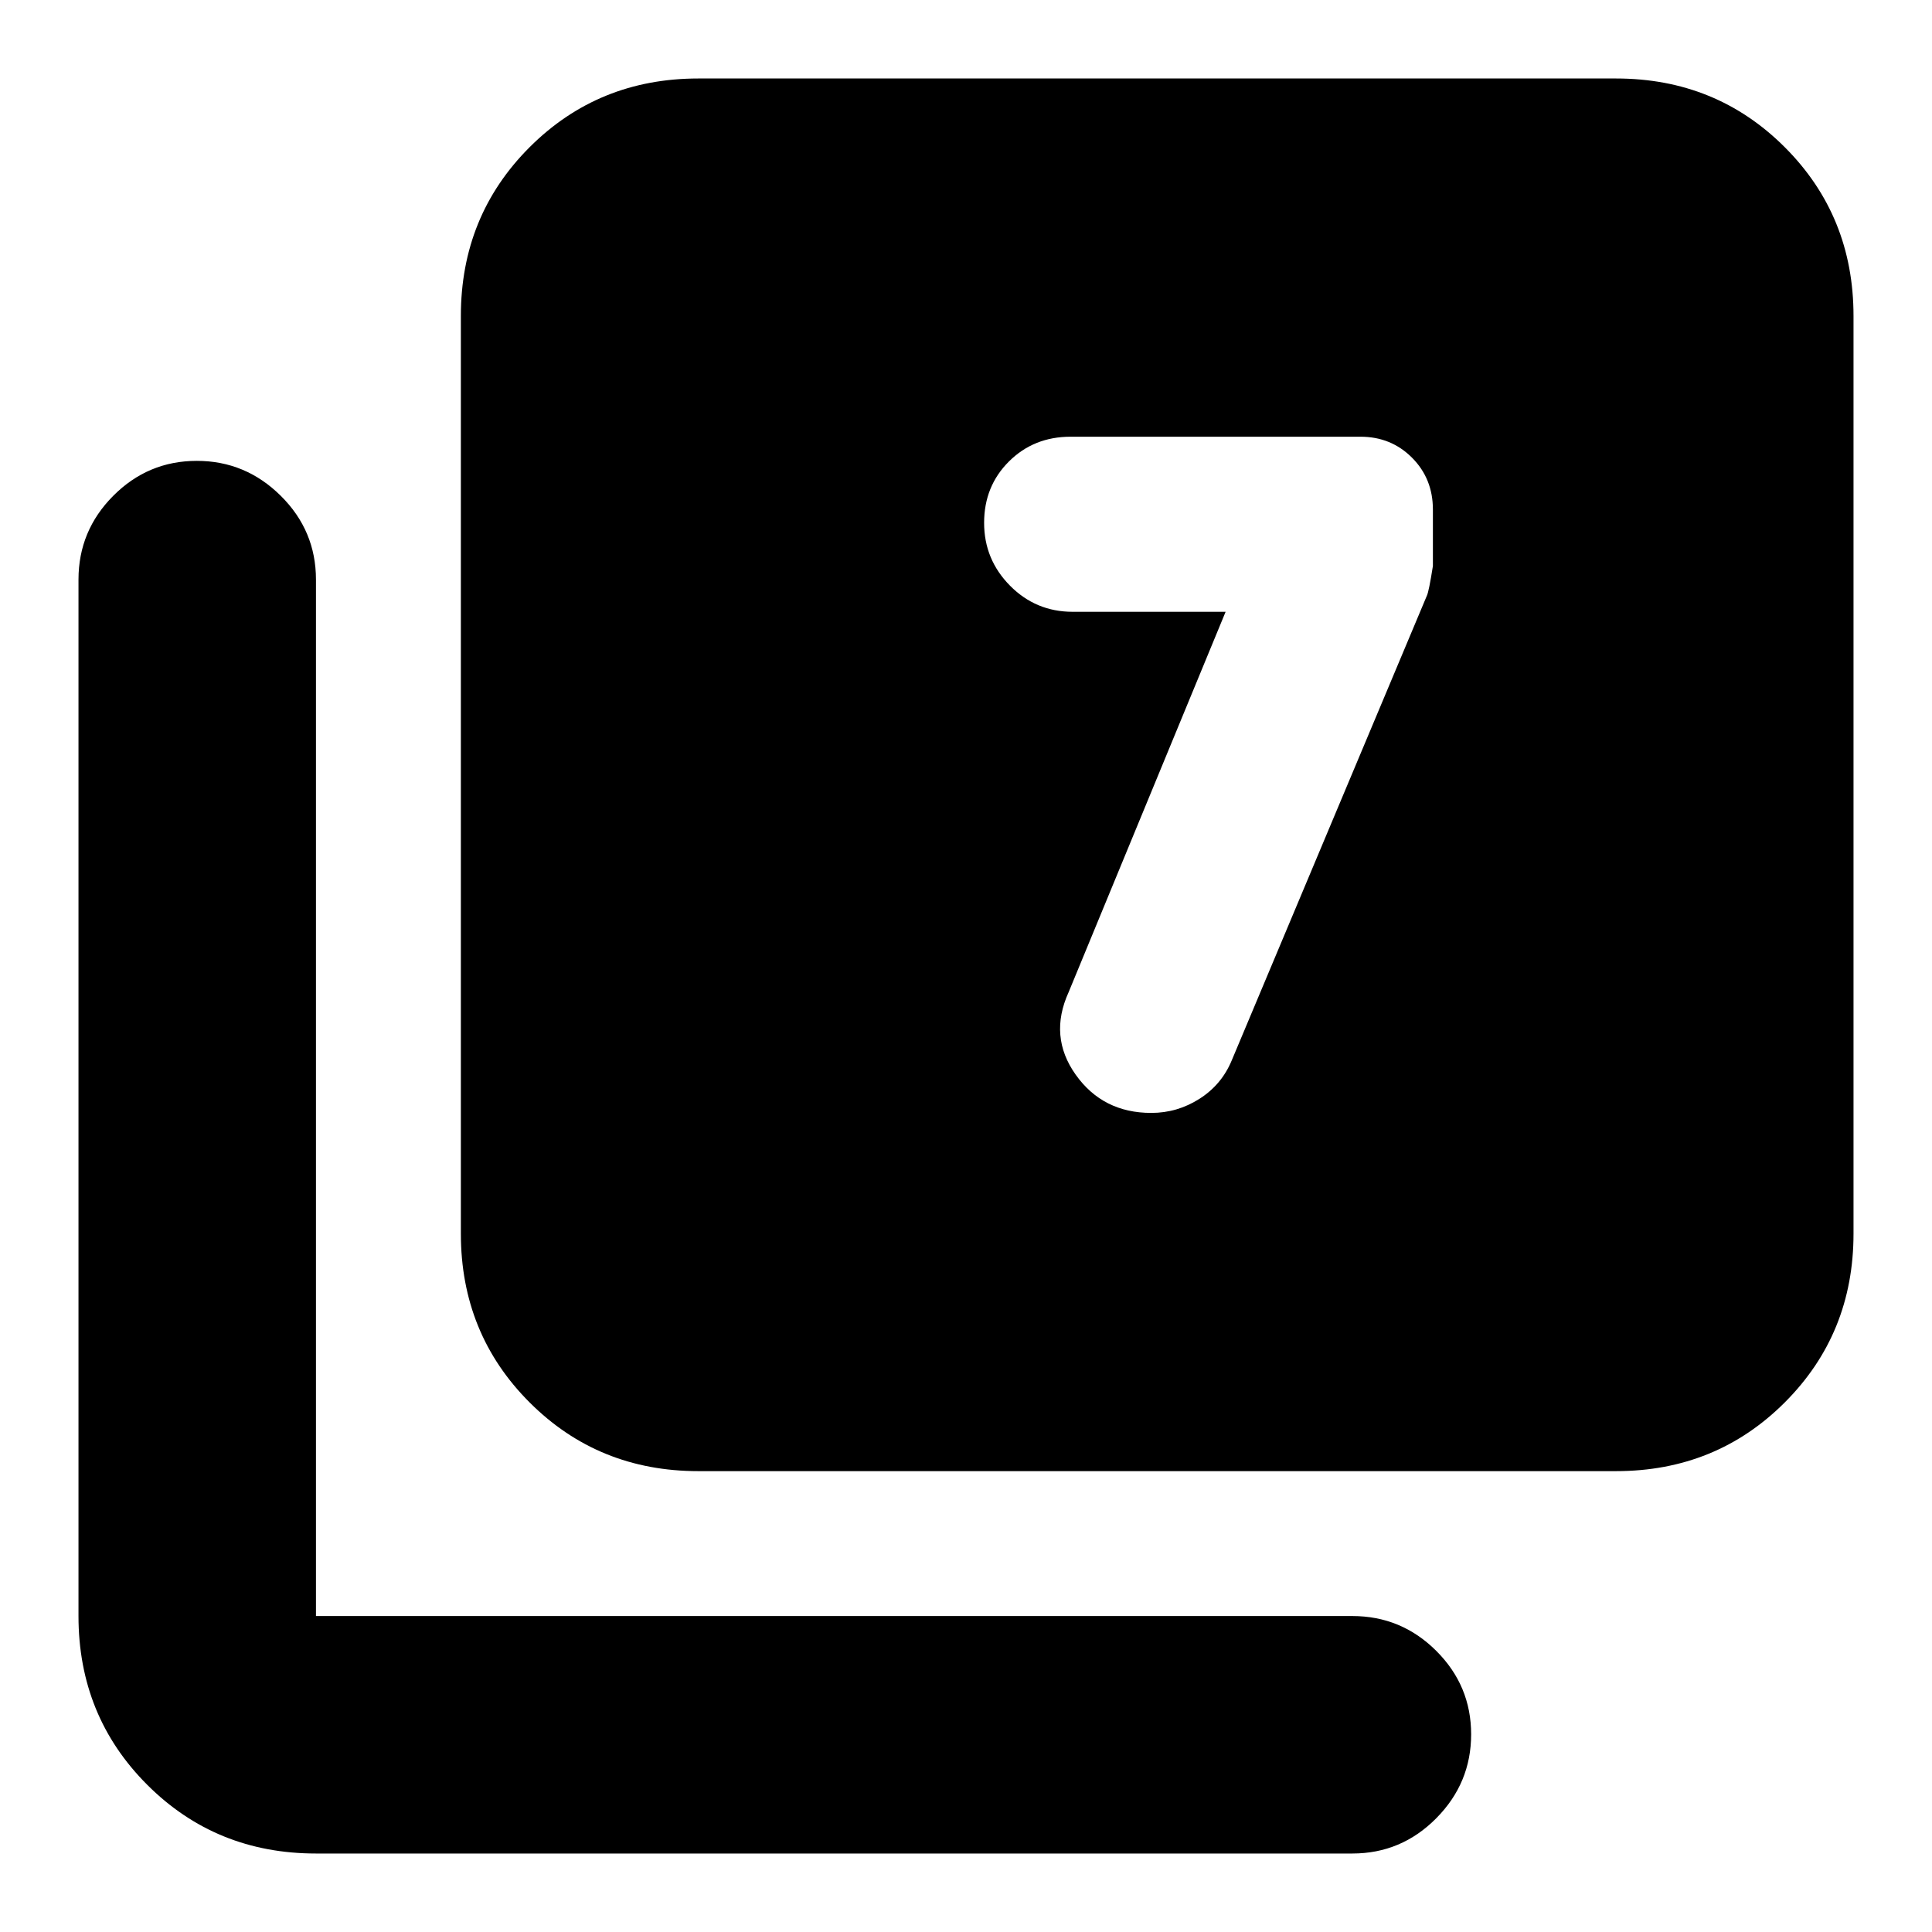 <svg xmlns="http://www.w3.org/2000/svg" height="20" viewBox="0 -960 960 960" width="20"><path d="m609-656-78 189q-10 22 3.5 41t37.565 19Q585-407 596-414q11-7 16-19l97-231q1-2 3-14.762v-28.048q0-15.38-10.395-25.785Q691.211-743 676-743H532q-18.3 0-30.65 12.289-12.35 12.29-12.35 30.5Q489-682 501.85-669T533-656h76ZM347-229q-49.7 0-83.85-34.15Q229-297.3 229-347v-456q0-49.7 34.15-83.85Q297.3-921 347-921h456q49.7 0 83.85 34.15Q921-852.7 921-803v456q0 49.7-34.15 83.85Q852.7-229 803-229H347ZM157-39q-49.7 0-83.85-34.15Q39-107.3 39-157v-515q0-24.3 17.29-41.65Q73.578-731 97.79-731q24.21 0 41.71 17.35T157-672v515h515q24.3 0 41.65 17.289 17.35 17.29 17.35 41.5Q731-74 713.65-56.5T672-39H157Z"/></svg>